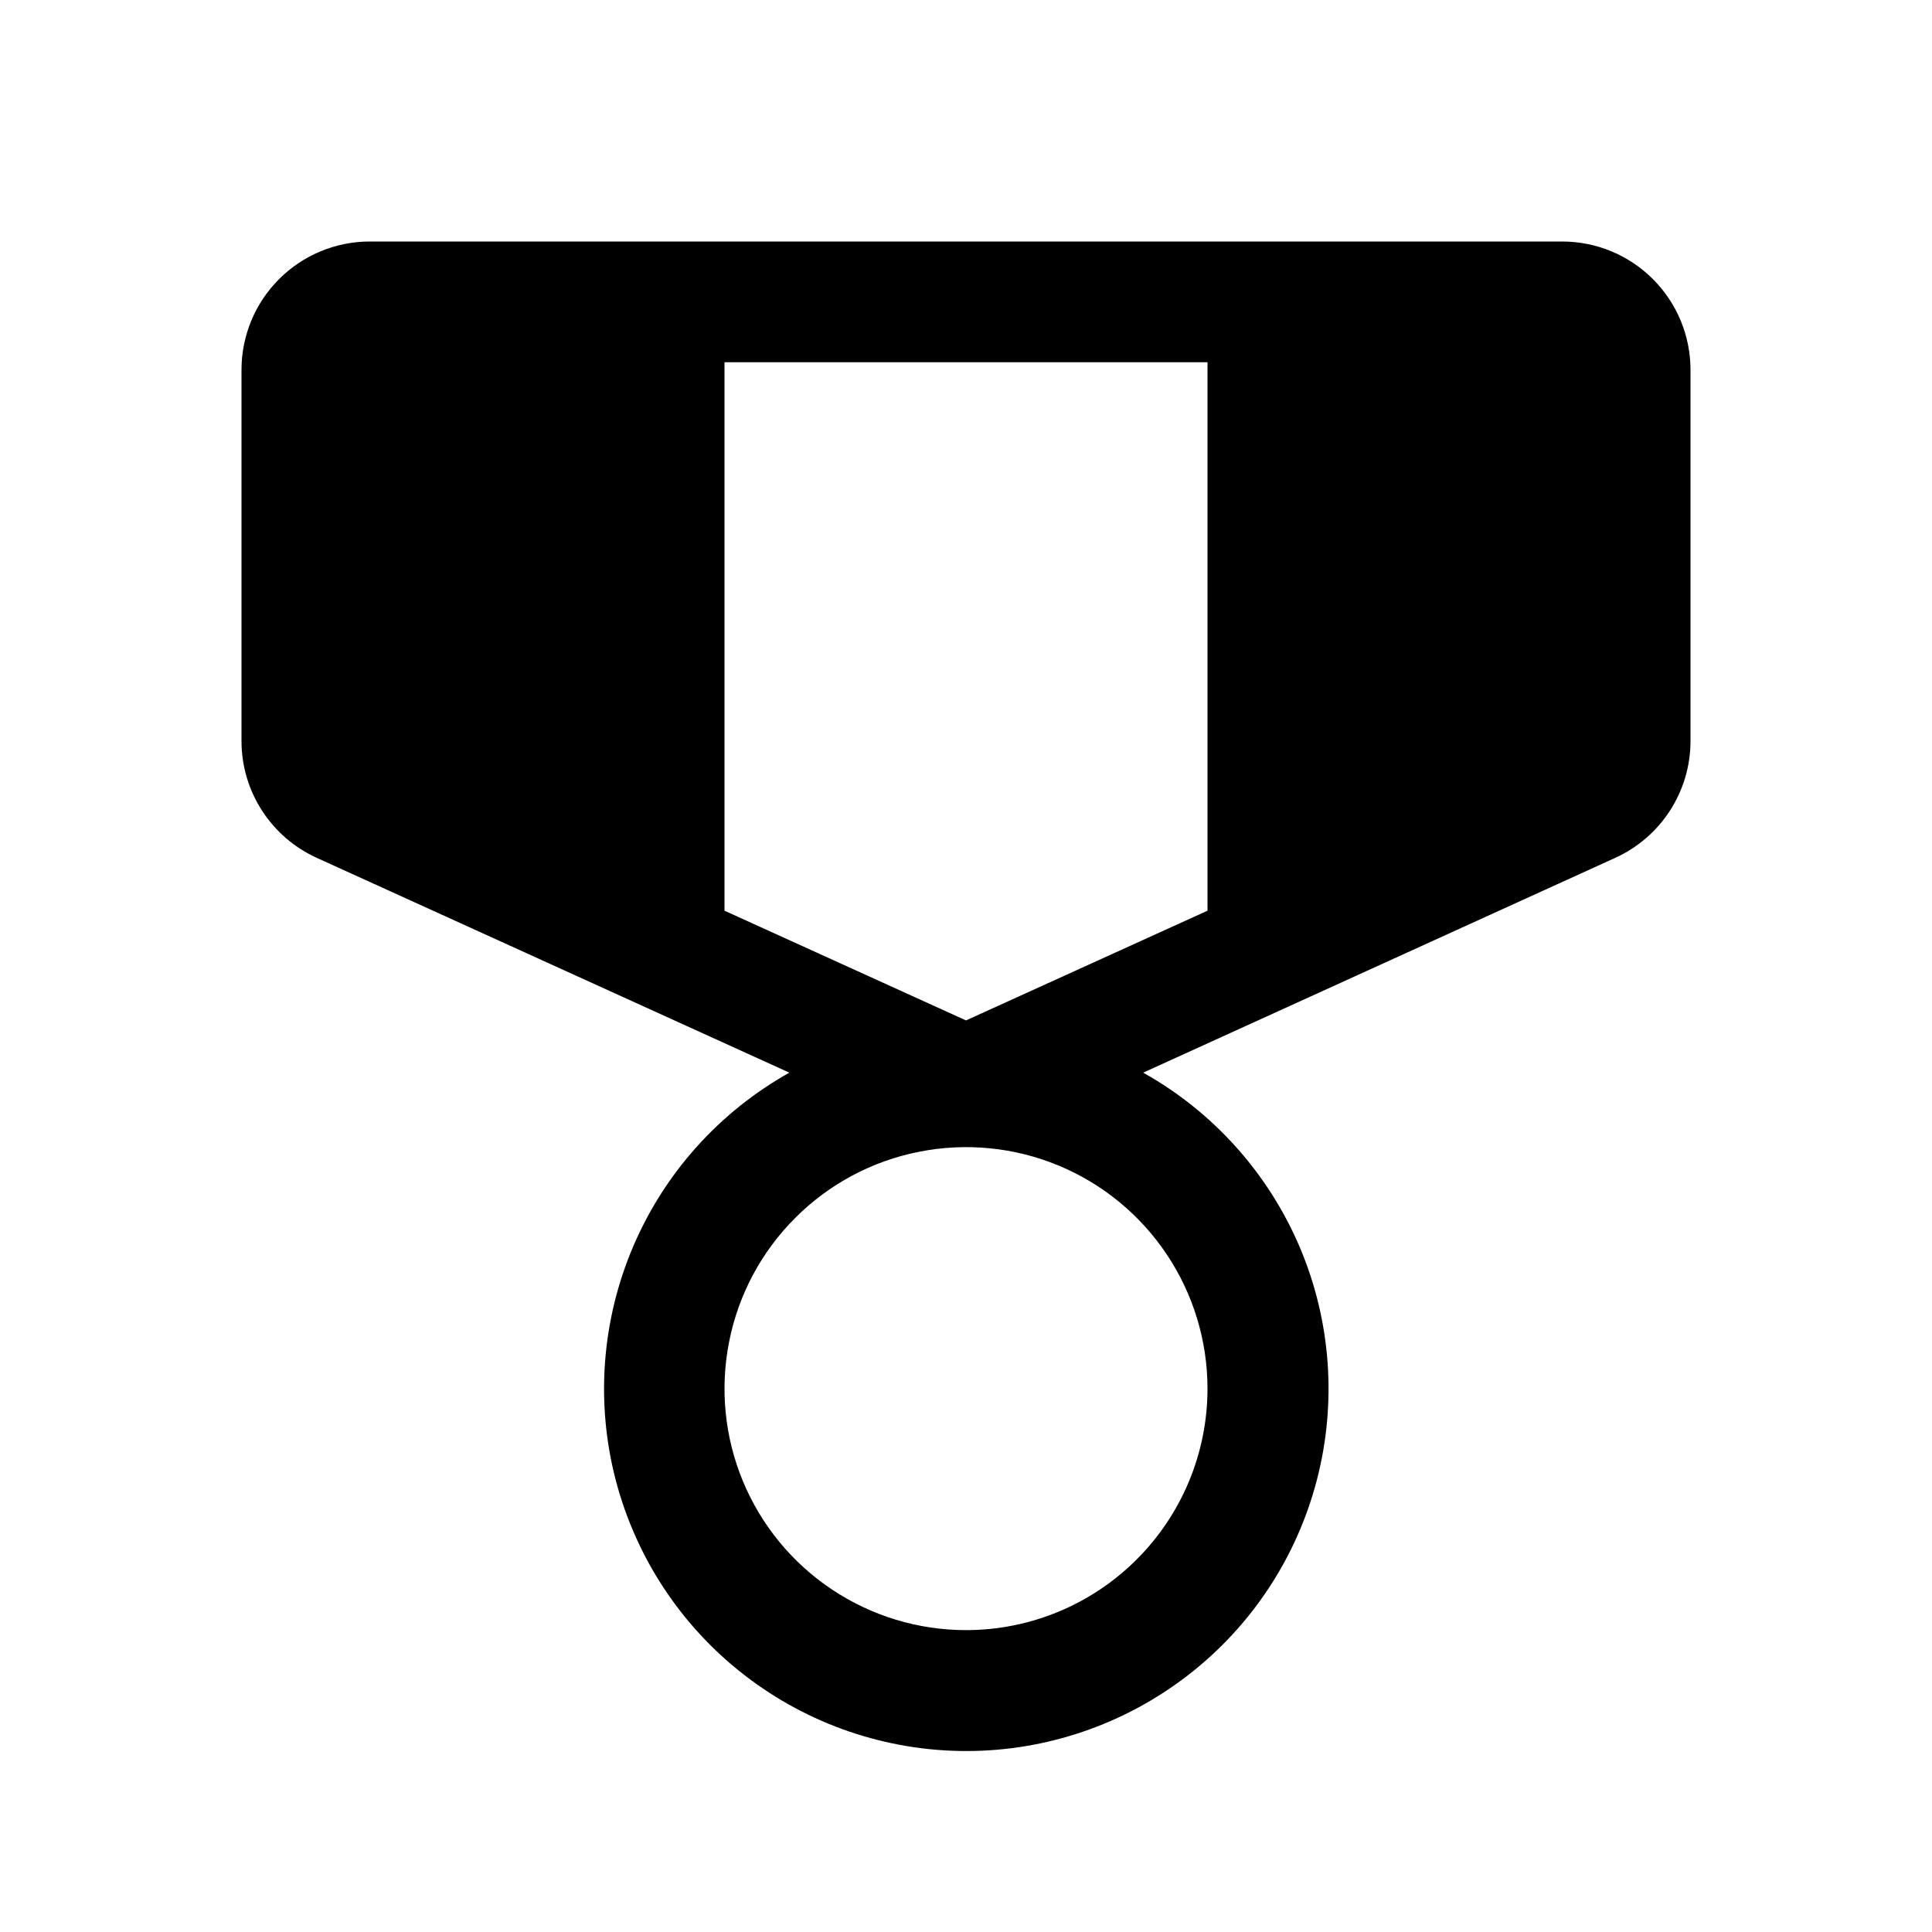 <svg width="24" height="24" viewBox="0 0 24 24" fill="none" xmlns="http://www.w3.org/2000/svg">
<path d="M19.406 3H4.594C4.171 3 3.766 3.168 3.467 3.467C3.168 3.766 3 4.171 3 4.594V9.207C3 9.513 3.089 9.813 3.255 10.07C3.422 10.328 3.658 10.531 3.938 10.658L9.806 13.325C8.937 13.811 8.254 14.572 7.864 15.488C7.474 16.404 7.398 17.424 7.649 18.387C7.901 19.351 8.464 20.204 9.252 20.812C10.04 21.421 11.008 21.752 12.004 21.752C12.999 21.752 13.967 21.421 14.755 20.812C15.543 20.204 16.107 19.351 16.358 18.387C16.609 17.424 16.534 16.404 16.144 15.488C15.753 14.572 15.07 13.811 14.201 13.325L20.062 10.658C20.342 10.531 20.578 10.328 20.745 10.07C20.911 9.813 21 9.513 21 9.207V4.594C21 4.171 20.832 3.766 20.533 3.467C20.234 3.168 19.829 3 19.406 3ZM9 4.5H15V11.313L12 12.676L9 11.313V4.5ZM12 20.25C11.407 20.25 10.827 20.074 10.333 19.744C9.84 19.415 9.455 18.946 9.228 18.398C9.001 17.85 8.942 17.247 9.058 16.665C9.173 16.083 9.459 15.548 9.879 15.129C10.298 14.709 10.833 14.423 11.415 14.308C11.997 14.192 12.6 14.251 13.148 14.478C13.696 14.705 14.165 15.09 14.494 15.583C14.824 16.077 15 16.657 15 17.25C15 18.046 14.684 18.809 14.121 19.371C13.559 19.934 12.796 20.25 12 20.25Z" fill="black"/>
</svg>

